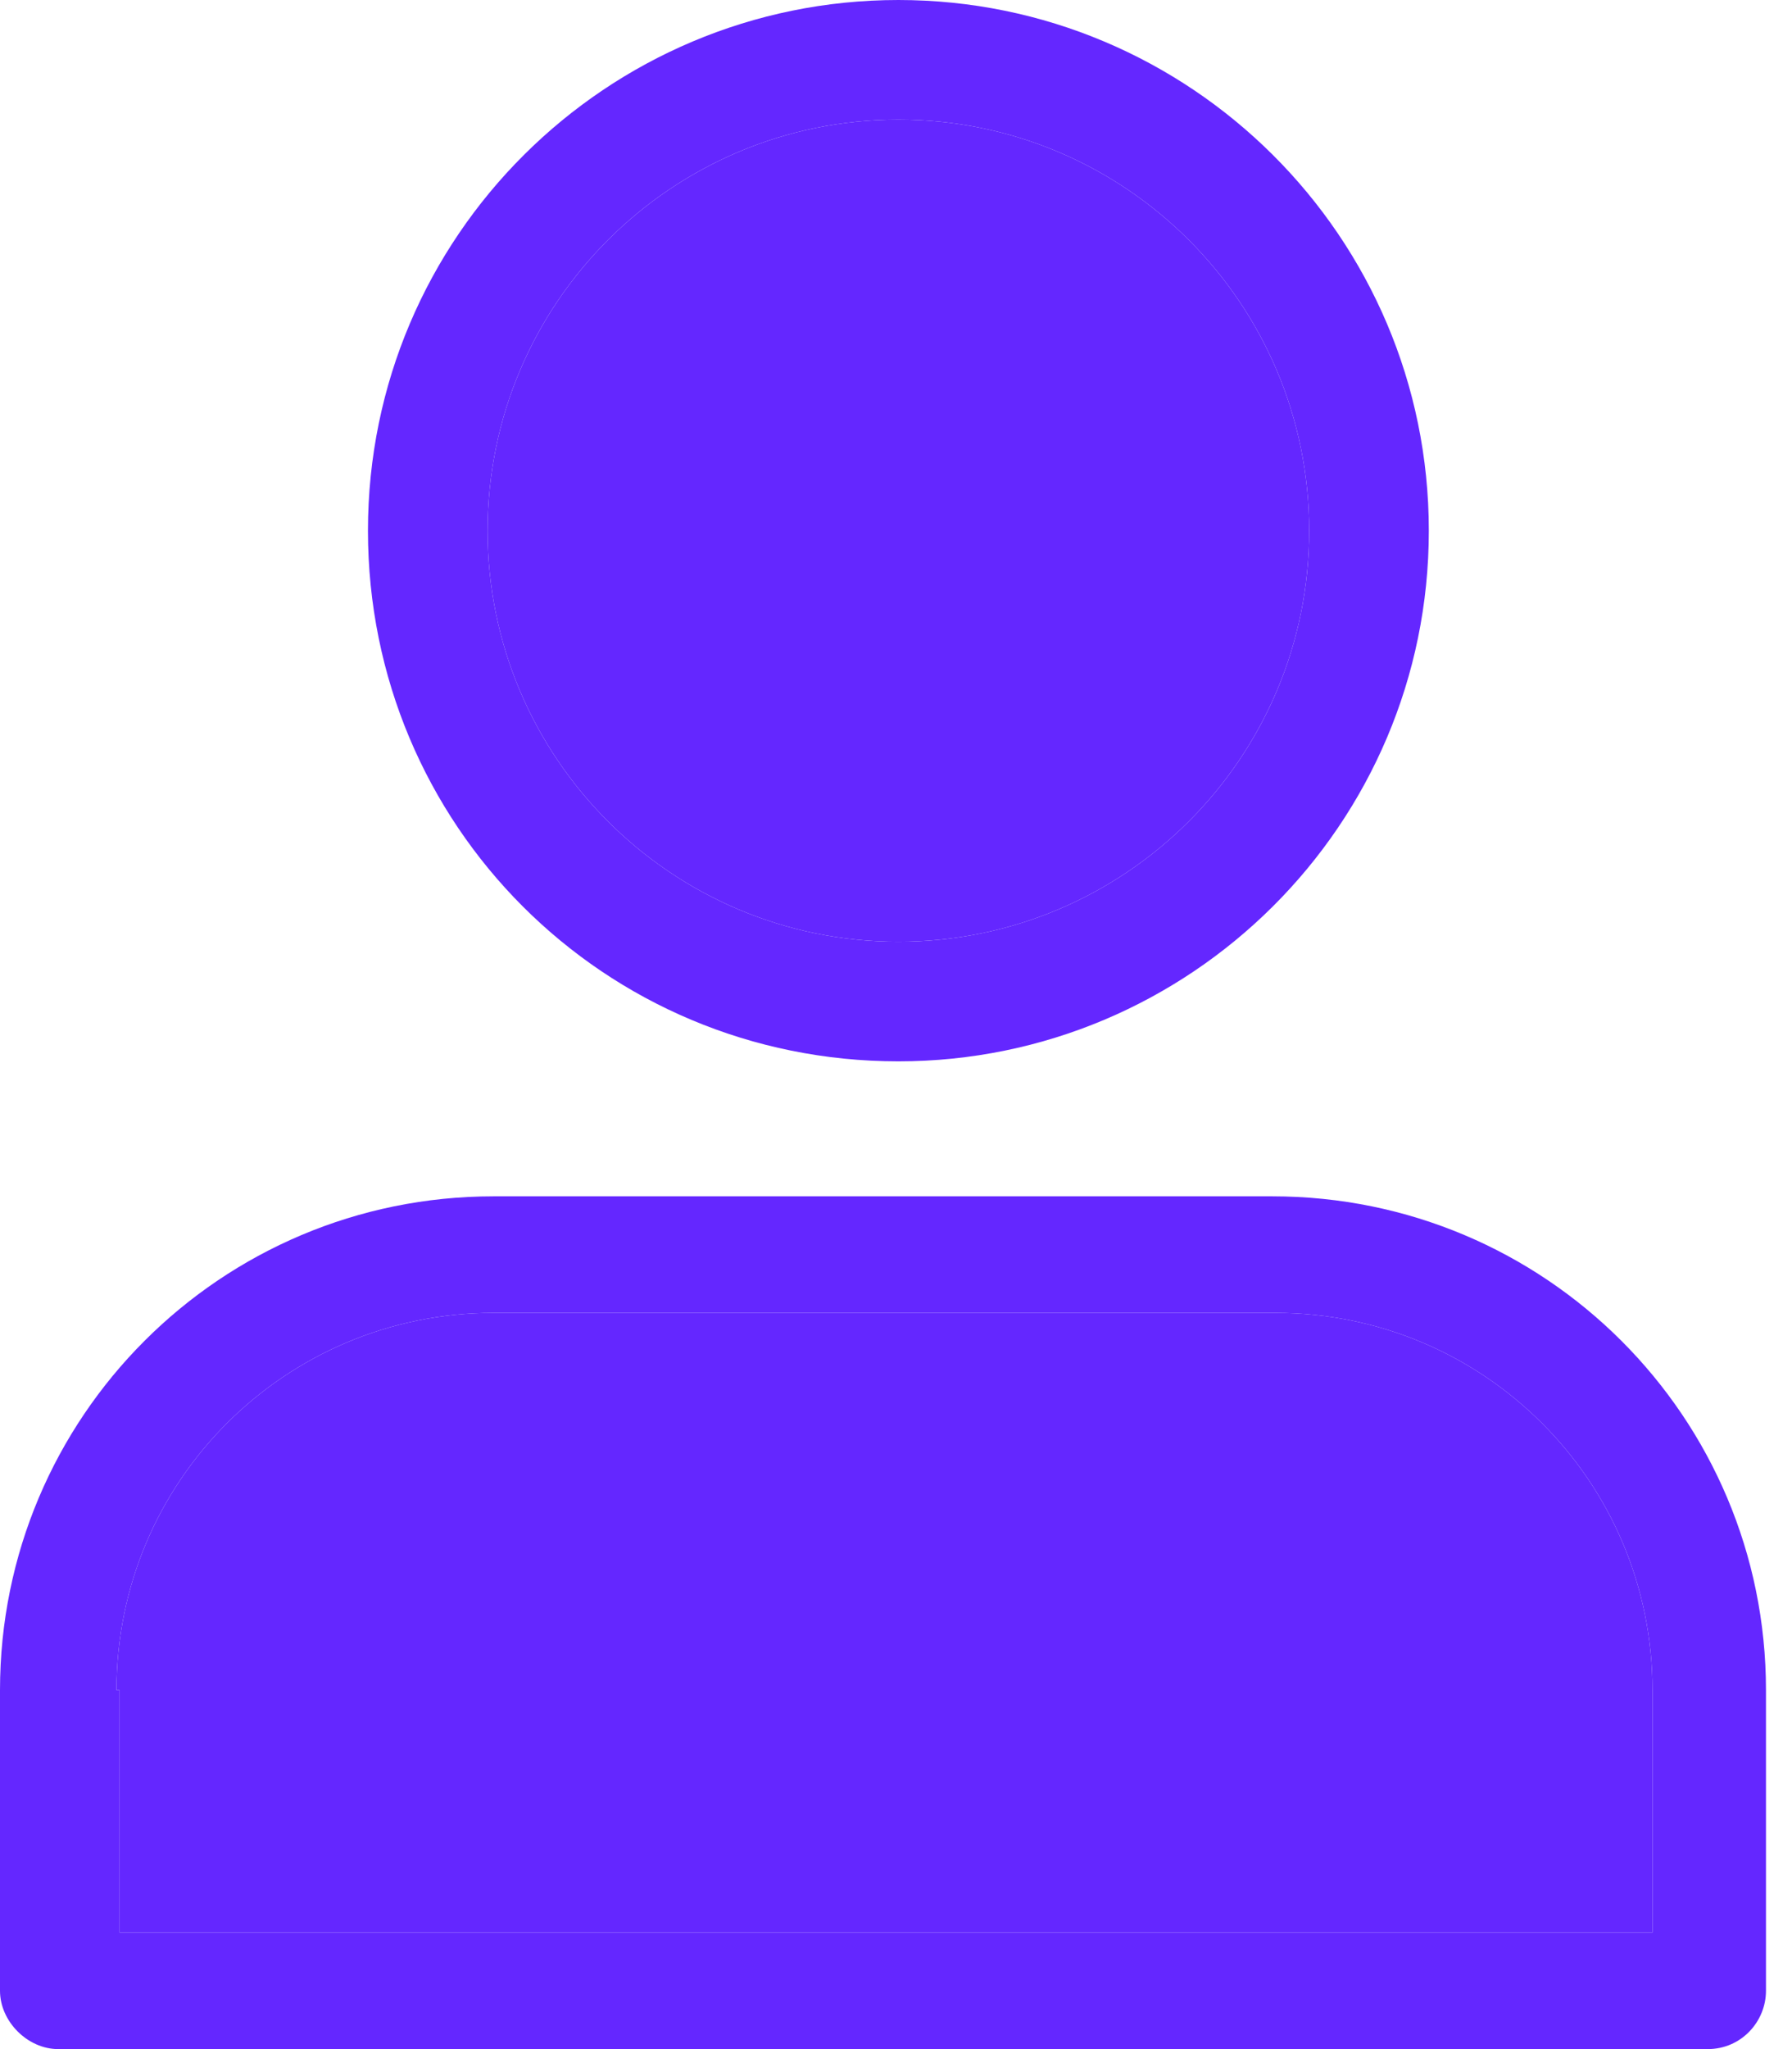 <svg width="21" height="24" viewBox="0 0 21 24" fill="none" xmlns="http://www.w3.org/2000/svg">
<path d="M10.528 0C7.115 0 4.312 2.766 4.312 6.216C4.312 9.665 7.079 12.431 10.528 12.431C13.941 12.431 16.744 9.665 16.744 6.216C16.744 2.766 13.941 0 10.528 0ZM10.528 11.03C7.869 11.03 5.714 8.874 5.714 6.216C5.714 3.557 7.869 1.401 10.528 1.401C13.187 1.401 15.342 3.557 15.342 6.216C15.342 8.874 13.187 11.03 10.528 11.03Z" fill="#6427FF"/>
<path d="M10.528 11.03C7.869 11.03 5.714 8.874 5.714 6.216C5.714 3.557 7.869 1.401 10.528 1.401C13.187 1.401 15.342 3.557 15.342 6.216C15.342 8.874 13.187 11.03 10.528 11.03Z" fill="#6427FF"/>
<path d="M0.683 24H20.012C20.407 24 20.695 23.676 20.695 23.317V19.796C20.695 16.599 18.108 14.012 14.91 14.012H5.784C2.587 14.012 0 16.599 0 19.796V23.317C0 23.676 0.323 24 0.683 24ZM1.365 19.796C1.365 17.353 3.341 15.377 5.784 15.377H14.946C17.389 15.377 19.365 17.353 19.365 19.796V22.634H1.401V19.796H1.365Z" fill="#6427FF"/>
<path d="M1.365 19.796C1.365 17.353 3.341 15.377 5.784 15.377H14.946C17.389 15.377 19.365 17.353 19.365 19.796V22.634H1.401V19.796H1.365Z" fill="#6427FF"/>
</svg>
